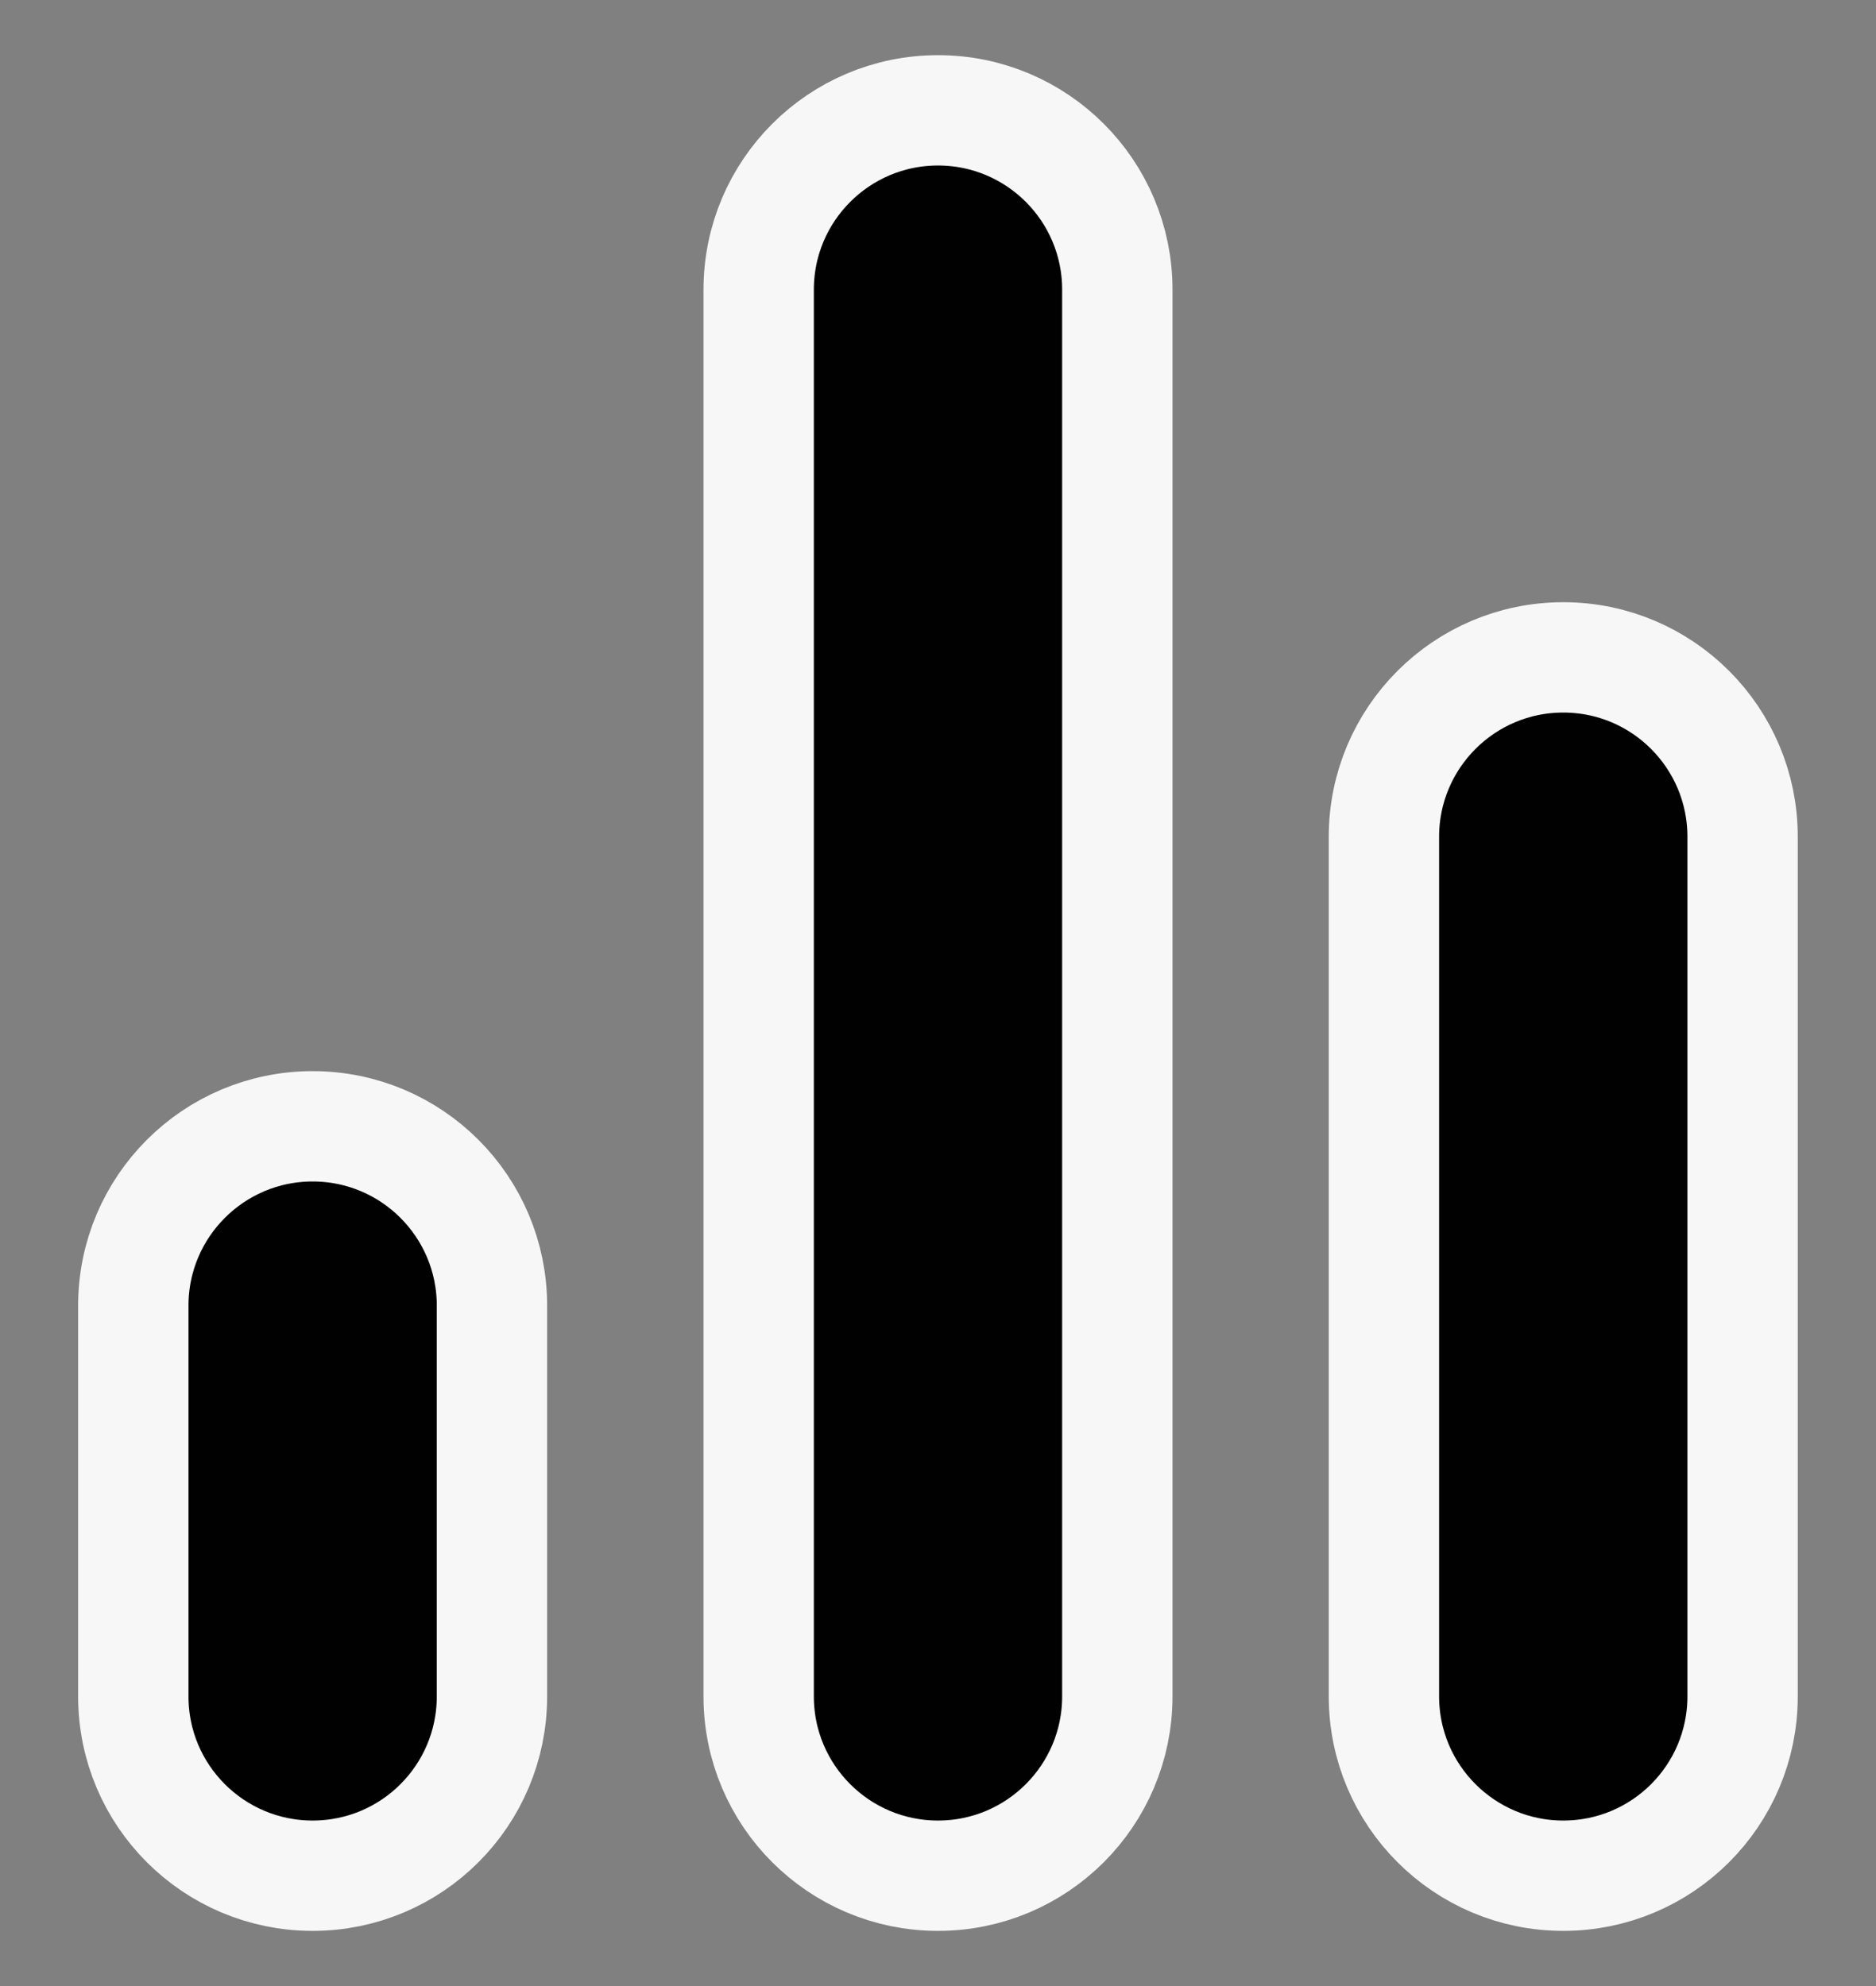 <svg width="17" height="18" viewBox="0 0 17 18" fill="none" xmlns="http://www.w3.org/2000/svg">
<rect x="0" y="0" width="17" height="18" fill="#808080" stroke="none"/>
<path d="M2.833 10.208C3.731 10.208 4.458 10.936 4.458 11.833V15.375C4.458 16.273 3.731 17 2.833 17C1.936 17 1.208 16.273 1.208 15.375V11.833C1.208 10.936 1.936 10.208 2.833 10.208ZM8.5 1C9.398 1 10.125 1.728 10.125 2.625V15.375C10.125 16.272 9.398 17 8.5 17C7.603 17 6.875 16.273 6.875 15.375V2.625C6.875 1.728 7.603 1 8.5 1ZM14.166 5.958C15.064 5.958 15.791 6.686 15.791 7.583V15.375C15.791 16.273 15.064 17 14.166 17C13.269 17 12.541 16.272 12.541 15.375V7.583C12.541 6.686 13.269 5.958 14.166 5.958Z" fill="#010101" stroke="#F7F7F7"/>
</svg>
